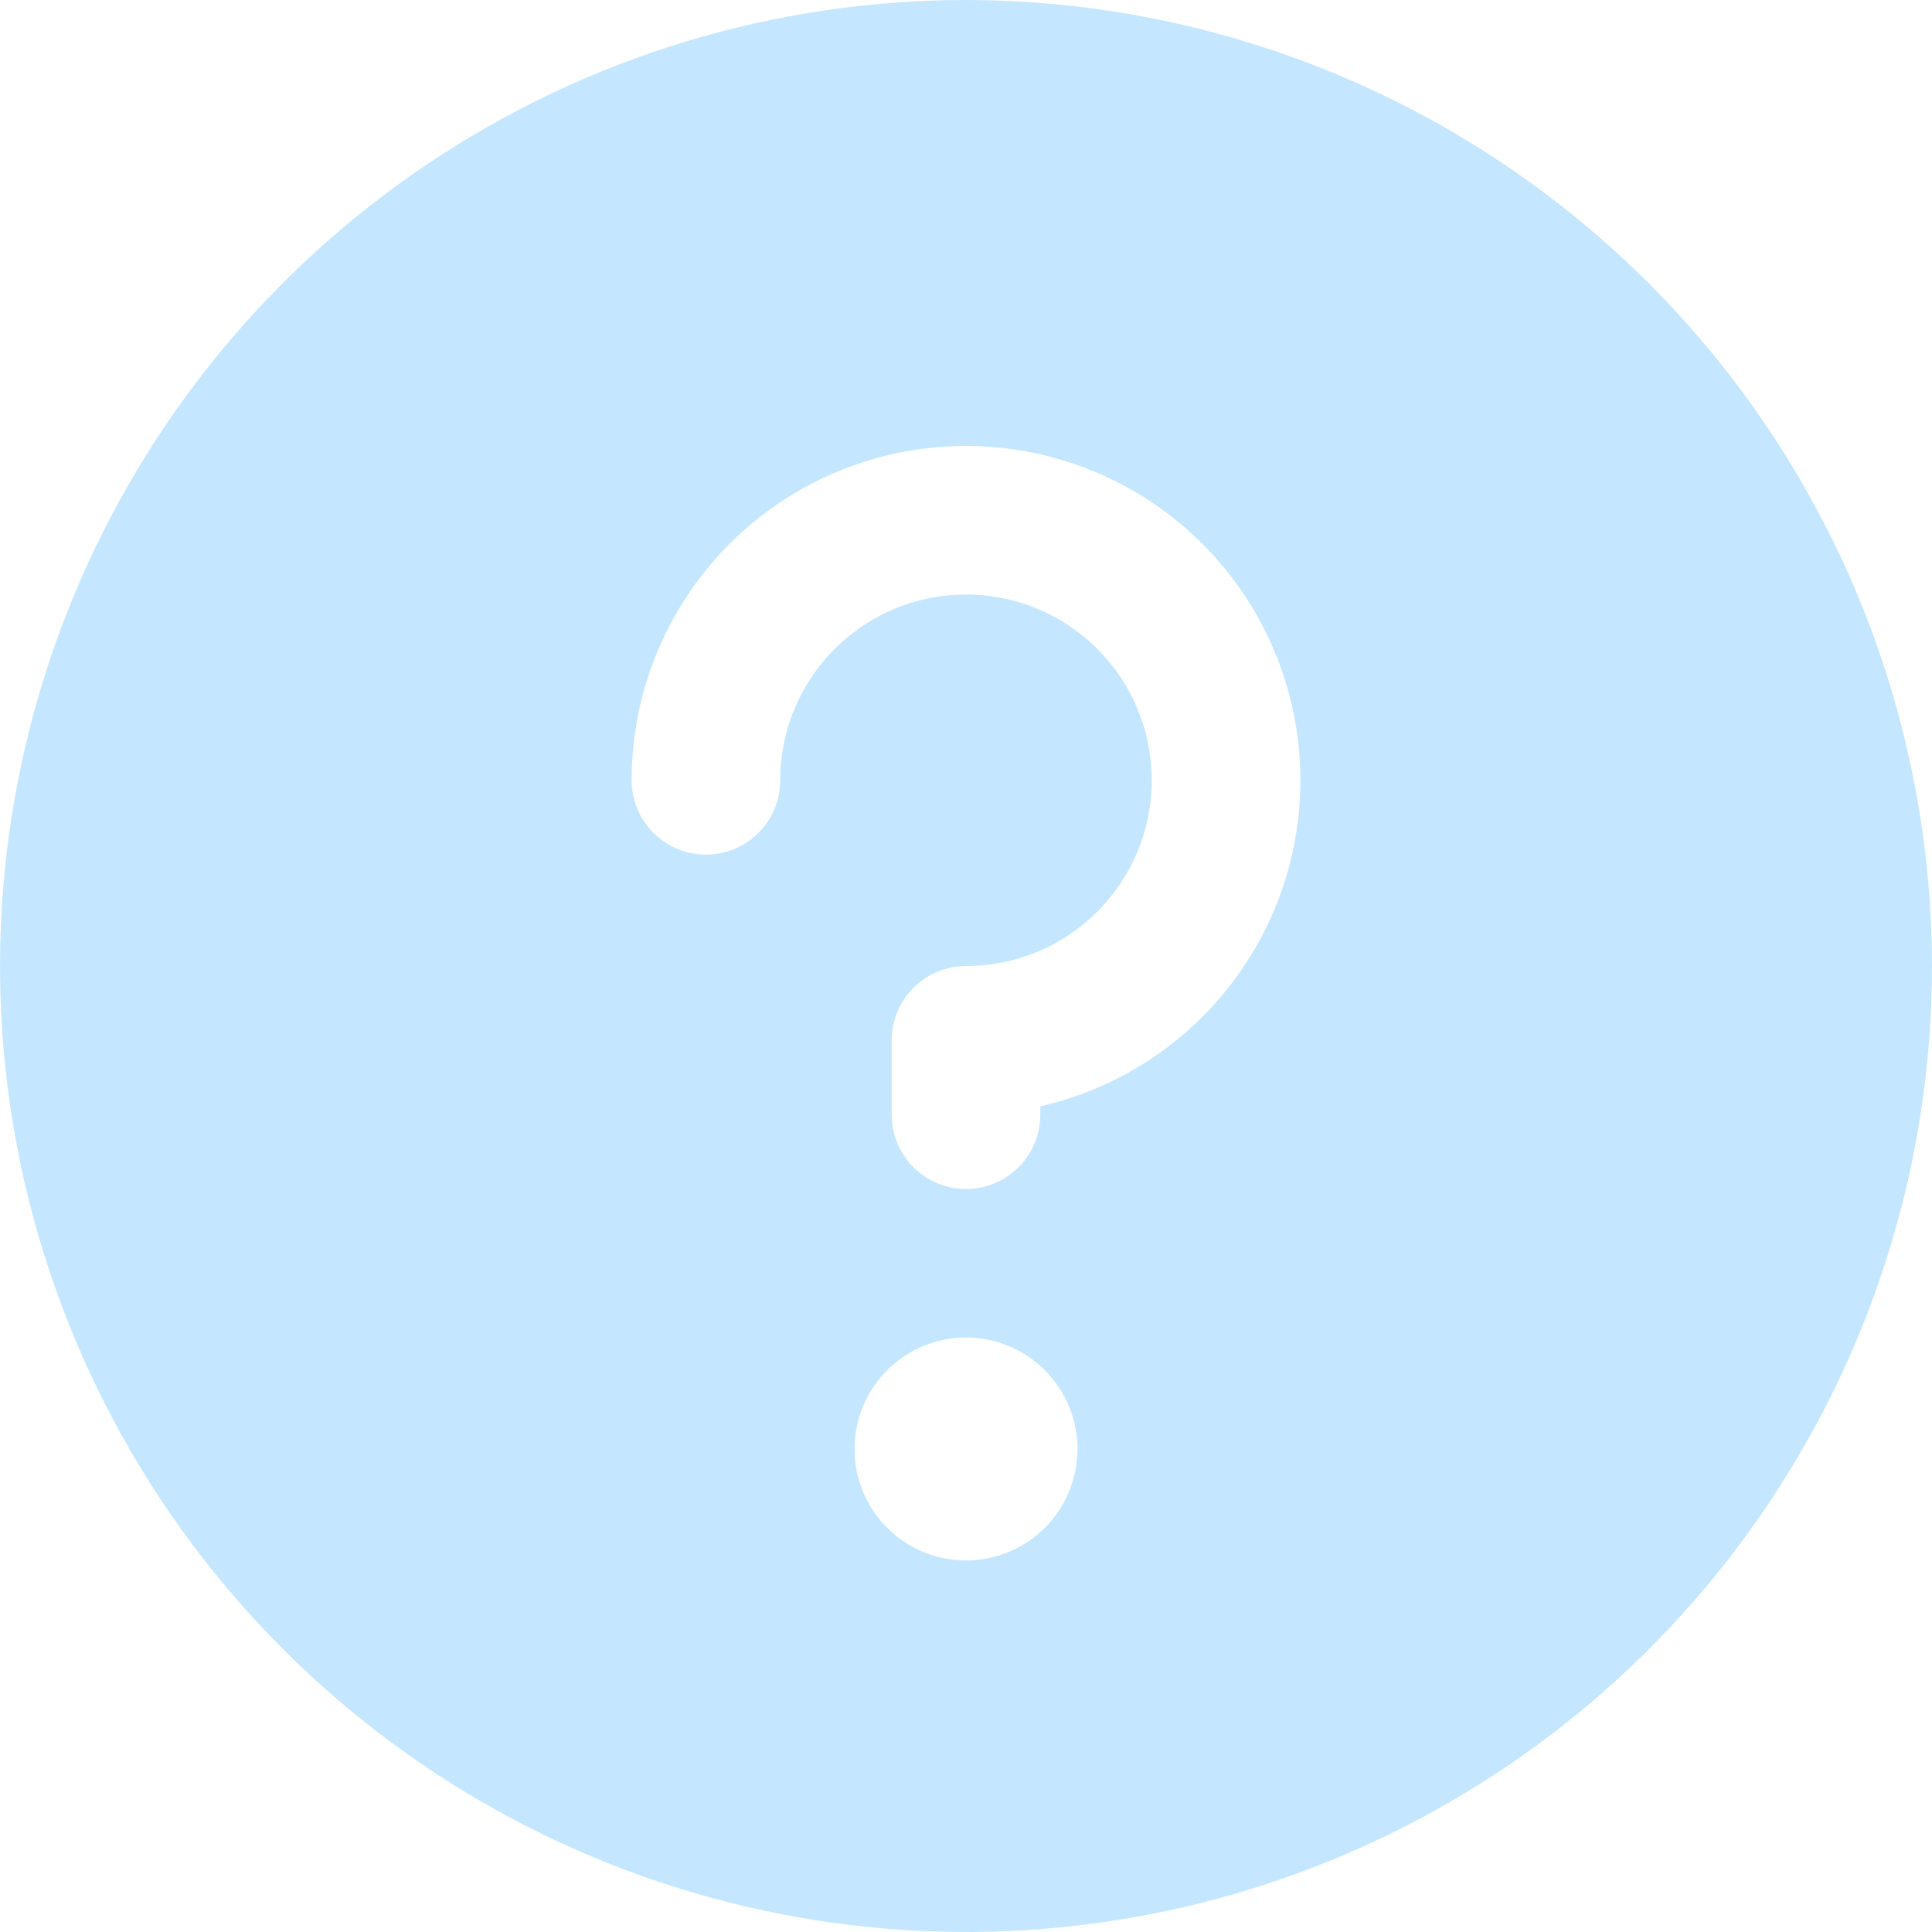 <svg width="44" height="44" viewBox="0 0 44 44" fill="none" xmlns="http://www.w3.org/2000/svg">
<path d="M22 0C17.649 0 13.395 1.29 9.777 3.708C6.16 6.125 3.34 9.561 1.675 13.581C0.01 17.601 -0.426 22.024 0.423 26.292C1.272 30.56 3.367 34.48 6.444 37.556C9.52 40.633 13.44 42.728 17.708 43.577C21.976 44.426 26.399 43.99 30.419 42.325C34.439 40.66 37.875 37.84 40.292 34.222C42.71 30.605 44 26.351 44 22C43.993 16.167 41.673 10.575 37.549 6.451C33.425 2.327 27.833 0.007 22 0ZM22 35.538C21.498 35.538 21.007 35.39 20.59 35.111C20.172 34.832 19.847 34.435 19.655 33.971C19.463 33.508 19.413 32.997 19.51 32.505C19.608 32.012 19.85 31.56 20.205 31.205C20.56 30.85 21.012 30.608 21.505 30.51C21.997 30.412 22.508 30.463 22.971 30.655C23.435 30.847 23.832 31.172 24.111 31.59C24.39 32.007 24.539 32.498 24.539 33C24.539 33.673 24.271 34.319 23.795 34.795C23.319 35.271 22.673 35.538 22 35.538ZM23.692 25.196V25.386C23.692 25.834 23.514 26.265 23.197 26.582C22.879 26.9 22.449 27.078 22 27.078C21.551 27.078 21.121 26.9 20.803 26.582C20.486 26.265 20.308 25.834 20.308 25.386V23.693C20.308 23.244 20.486 22.814 20.803 22.497C21.121 22.179 21.551 22.001 22 22.001C22.837 22.001 23.655 21.753 24.351 21.288C25.046 20.823 25.588 20.162 25.909 19.389C26.229 18.616 26.313 17.766 26.149 16.945C25.986 16.124 25.583 15.37 24.992 14.779C24.4 14.187 23.646 13.784 22.825 13.621C22.005 13.457 21.154 13.541 20.381 13.861C19.608 14.182 18.947 14.724 18.482 15.42C18.017 16.116 17.769 16.933 17.769 17.77C17.769 18.219 17.591 18.649 17.274 18.967C16.956 19.284 16.526 19.463 16.077 19.463C15.628 19.463 15.198 19.284 14.88 18.967C14.563 18.649 14.385 18.219 14.385 17.77C14.385 16.337 14.79 14.932 15.553 13.719C16.315 12.505 17.405 11.531 18.697 10.909C19.989 10.288 21.43 10.043 22.854 10.204C24.279 10.365 25.629 10.924 26.749 11.818C27.87 12.712 28.715 13.905 29.189 15.258C29.662 16.611 29.743 18.07 29.424 19.468C29.105 20.865 28.397 22.144 27.383 23.158C26.369 24.171 25.09 24.878 23.692 25.196Z" fill="#C4E7FF"/>
</svg>
